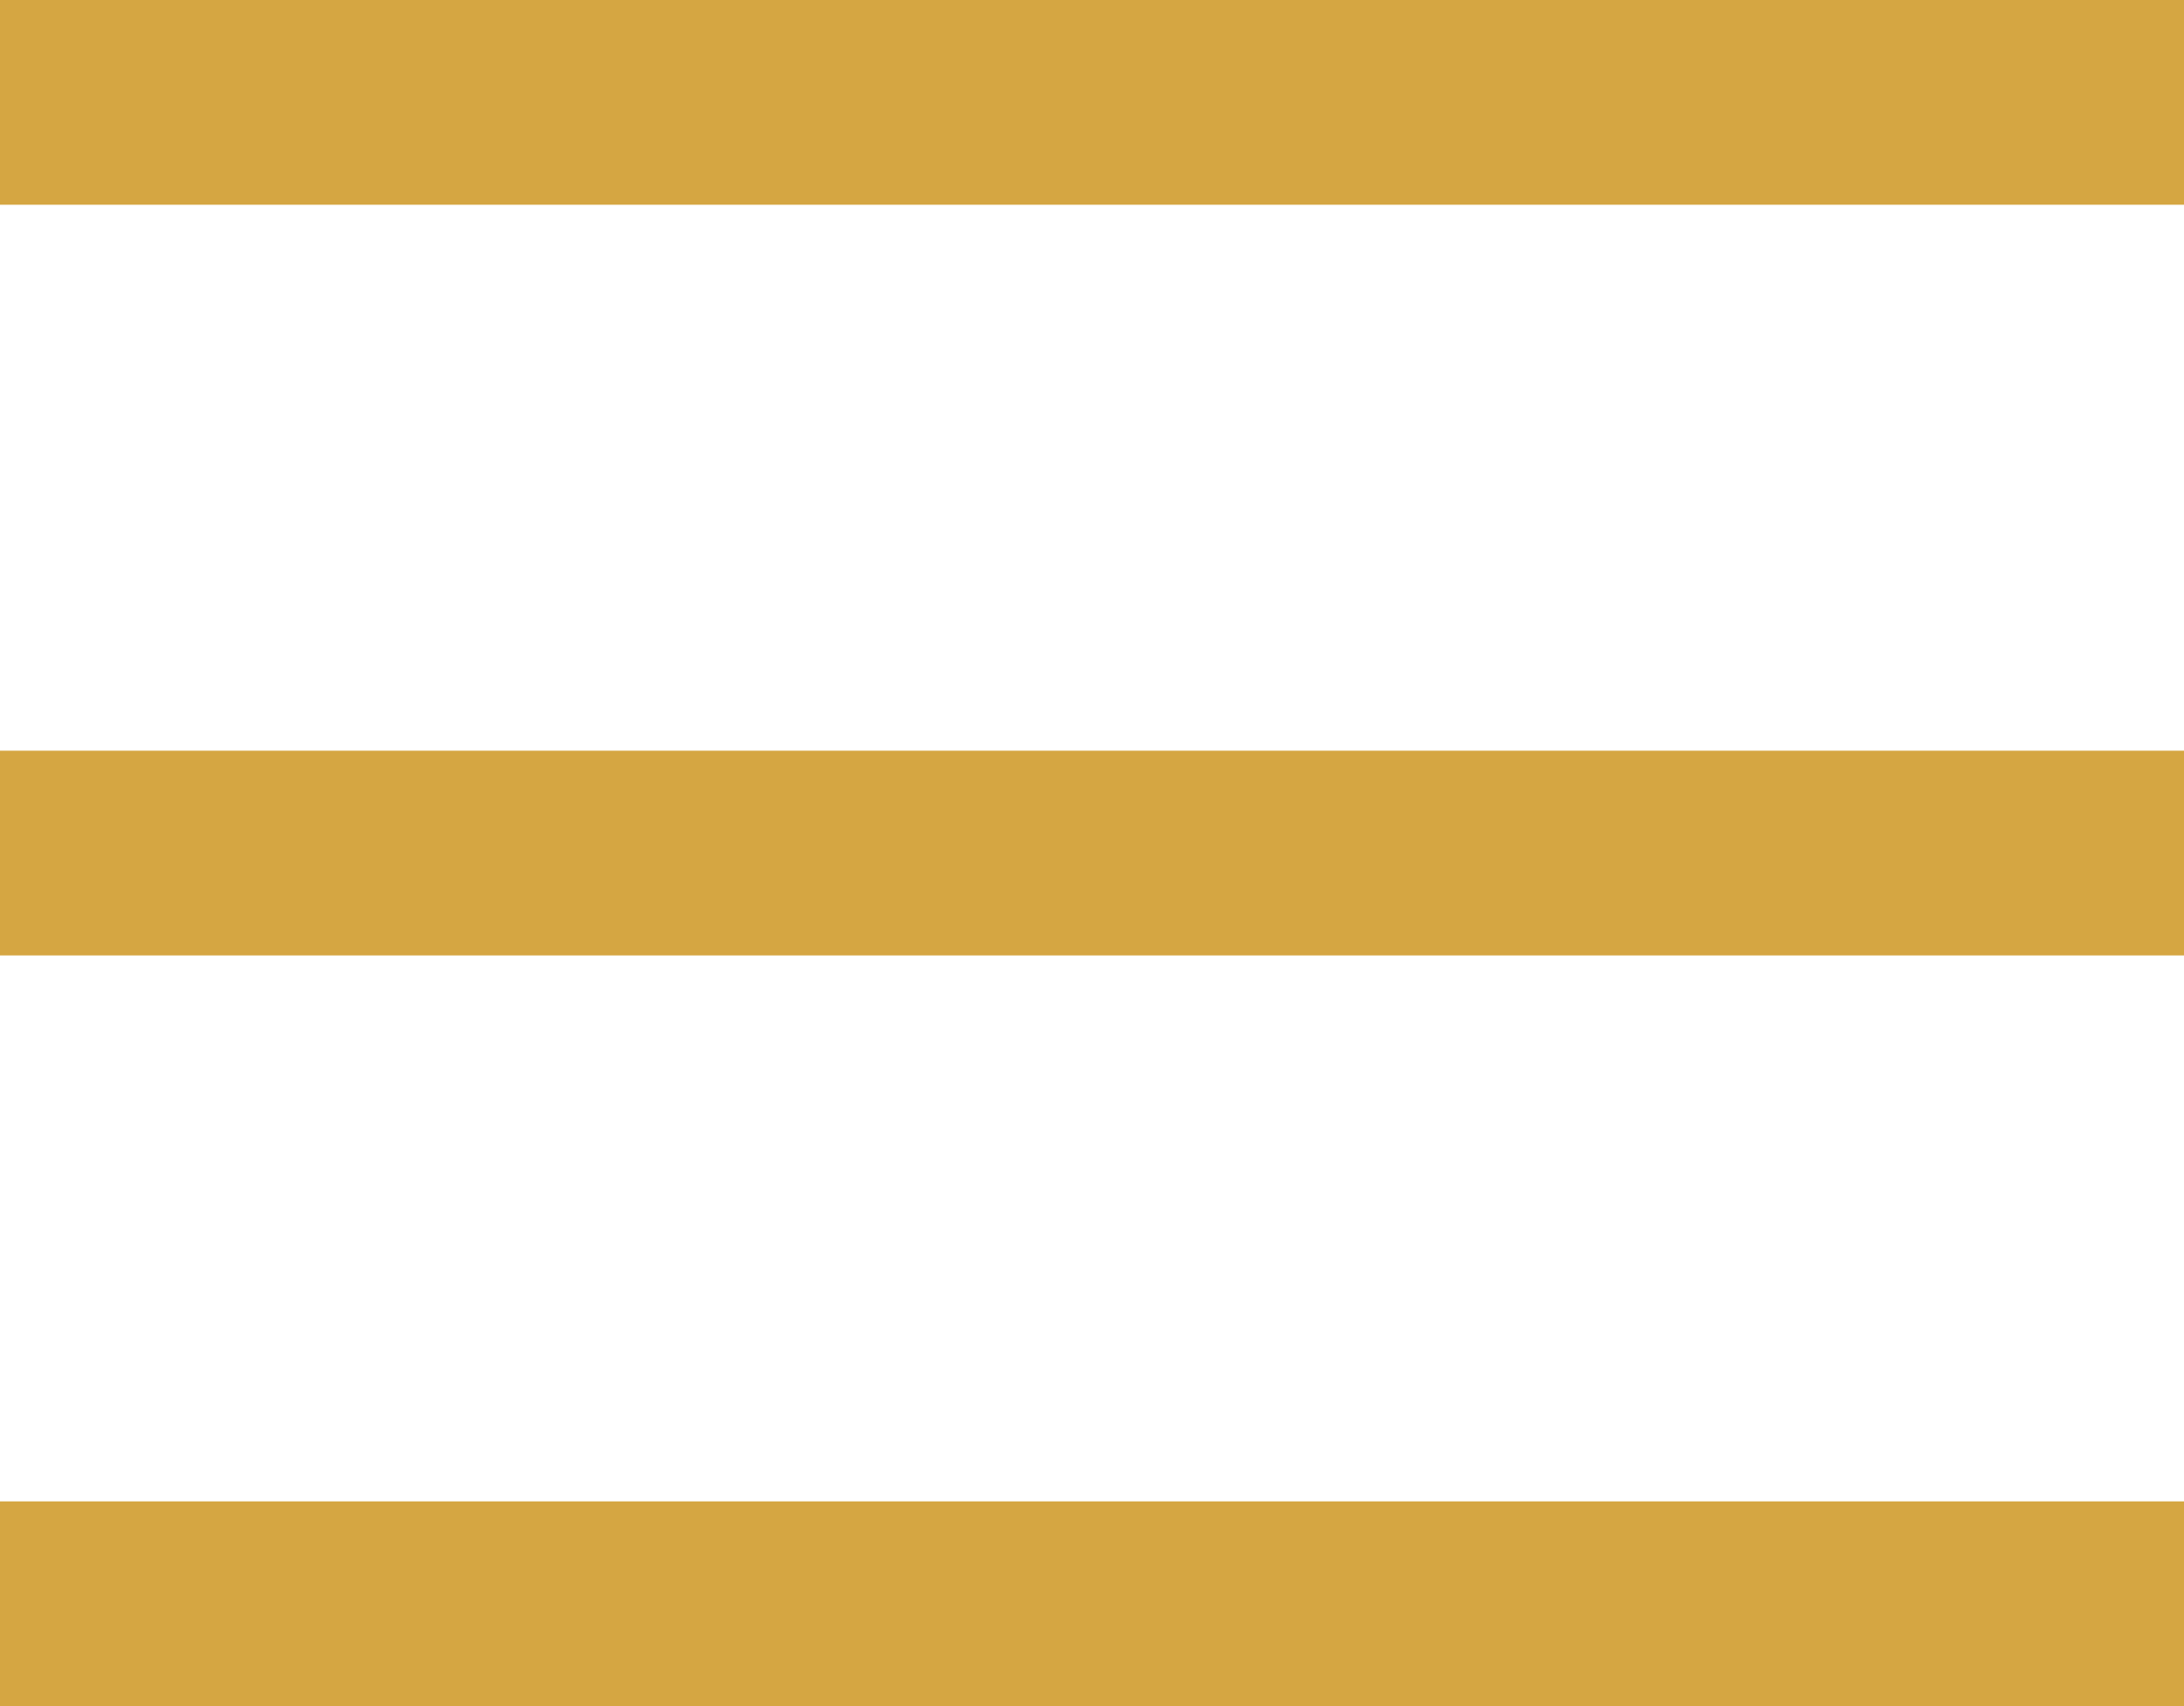 <?xml version="1.0" encoding="UTF-8"?>
<svg width="32px" height="25px" viewBox="0 0 32 25" version="1.1" xmlns="http://www.w3.org/2000/svg" xmlns:xlink="http://www.w3.org/1999/xlink">
    <!-- Generator: Sketch 55.2 (78181) - https://sketchapp.com -->
    <title>Combined Shape</title>
    <desc>Created with Sketch.</desc>
    <g id="Page-1" stroke="none" stroke-width="1" fill="none" fill-rule="evenodd">
        <path d="M0,0 L32,0 L32,3 L0,3 L0,0 Z M0,11 L32,11 L32,14 L0,14 L0,11 Z M0,22 L32,22 L32,25 L0,25 L0,22 Z" id="Combined-Shape" fill="#D5A642"></path>
    </g>
</svg>